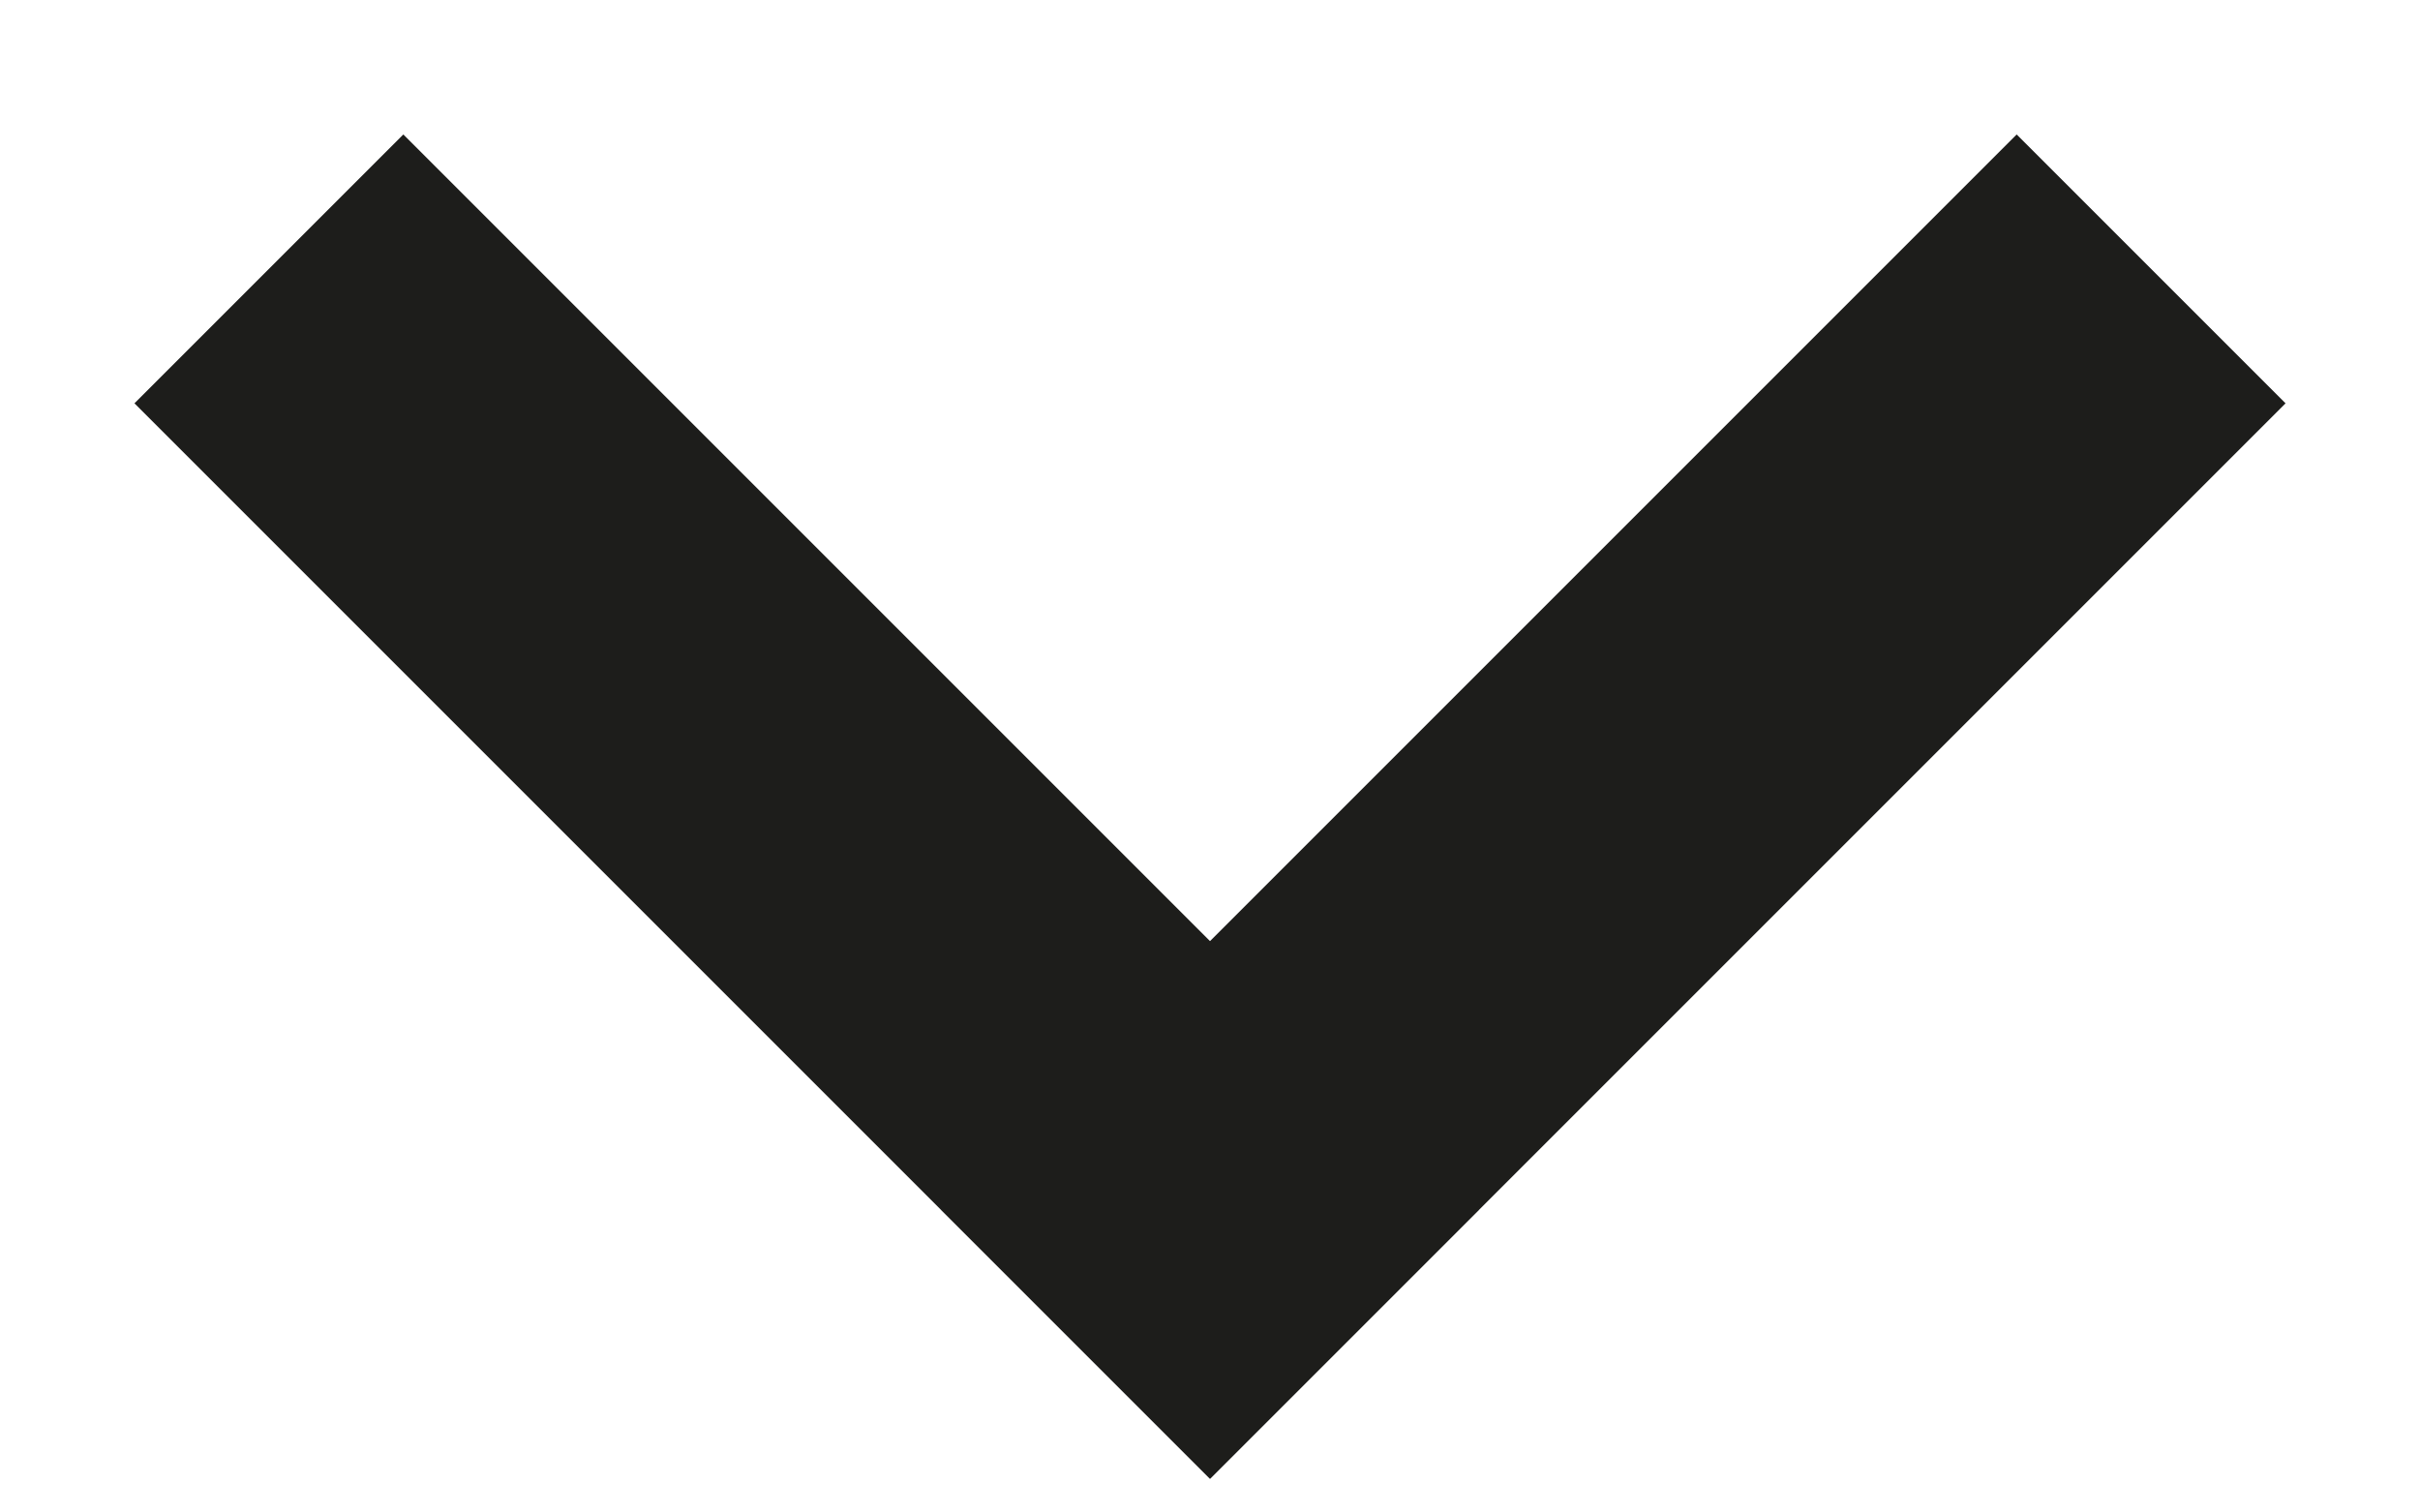 <svg width="12.8" height="8" viewBox="0 0 14 9" fill="none" xmlns="http://www.w3.org/2000/svg">
<rect width="9.051" height="2.263" transform="matrix(0.707 0.707 -0.707 0.707 2.2 0.8)" fill="#1D1D1B"/>
<rect width="9.051" height="2.263" transform="matrix(-0.707 0.707 -0.707 -0.707 13.4 2.4)" fill="#1D1D1B"/>
</svg>
